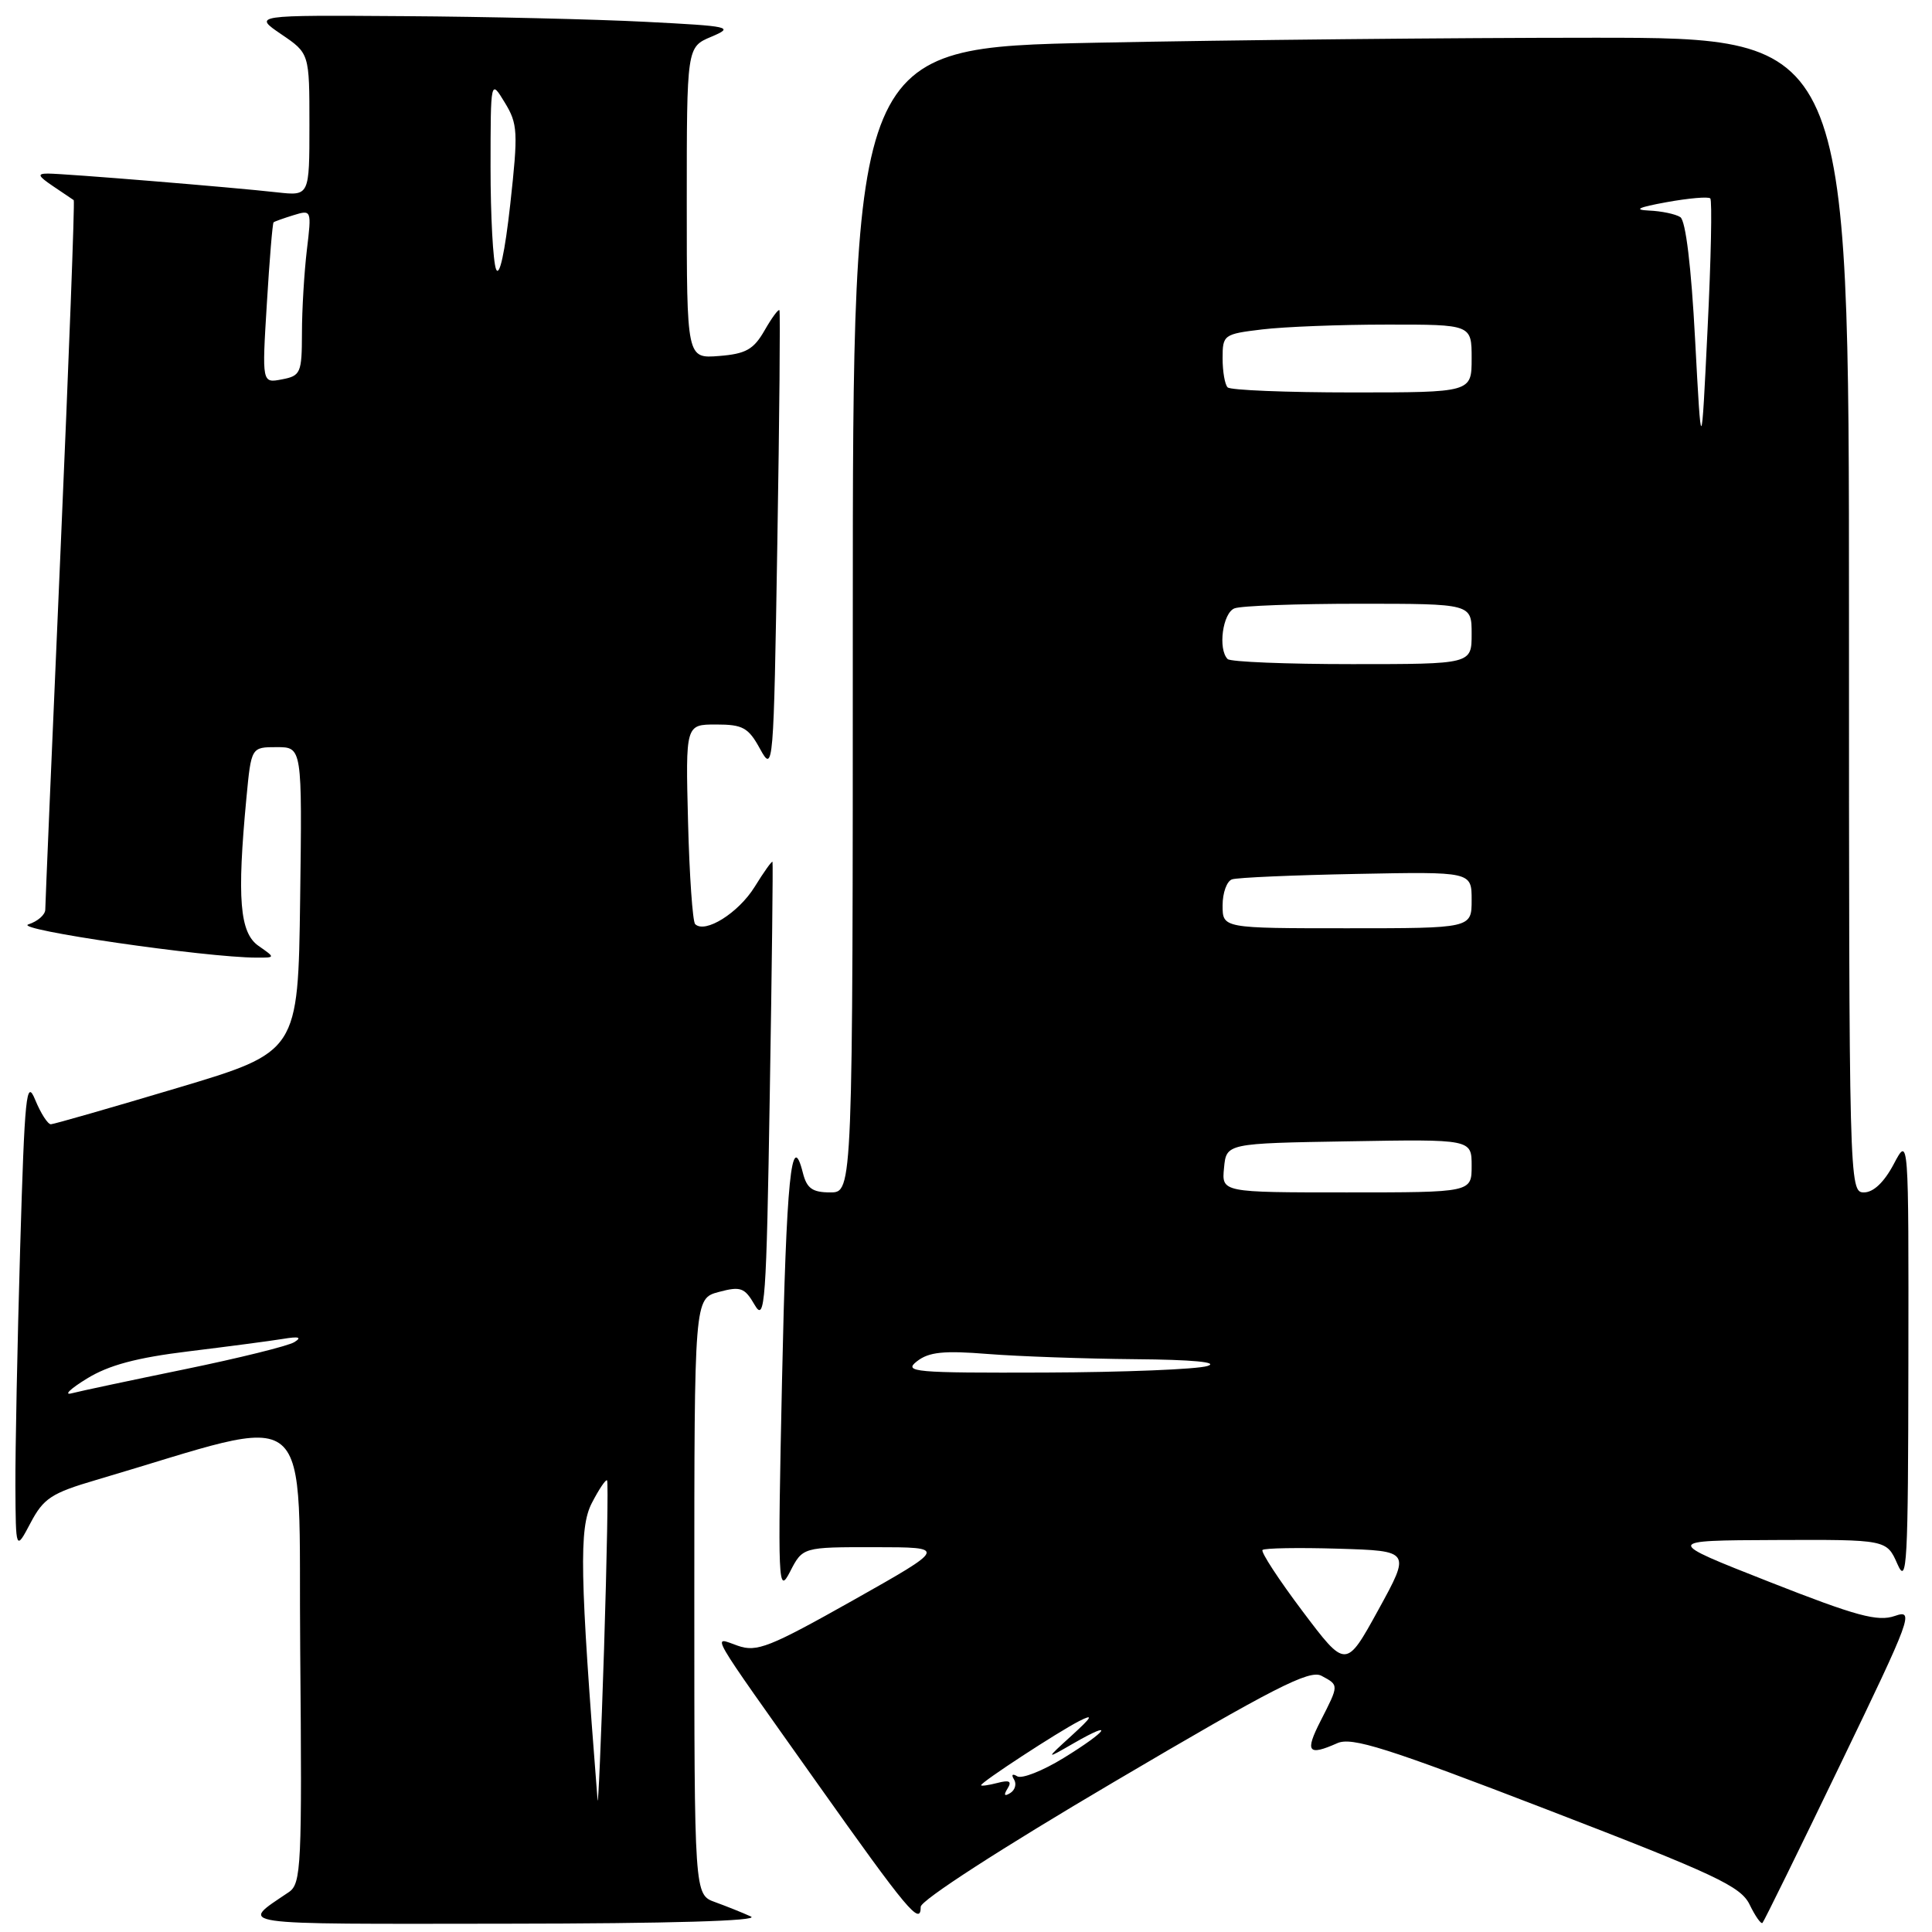 <?xml version="1.0" encoding="UTF-8" standalone="no"?>
<!DOCTYPE svg PUBLIC "-//W3C//DTD SVG 1.1//EN" "http://www.w3.org/Graphics/SVG/1.1/DTD/svg11.dtd" >
<svg xmlns="http://www.w3.org/2000/svg" xmlns:xlink="http://www.w3.org/1999/xlink" version="1.1" viewBox="0 0 256 256">
 <g >
 <path fill="currentColor"
d=" M 99.50 253.95 C 98.40 253.44 96.26 252.59 94.75 252.04 C 92.00 251.05 92.00 251.05 92.00 211.55 C 92.00 172.06 92.00 172.06 95.25 171.19 C 98.14 170.42 98.67 170.61 100.00 172.91 C 101.36 175.27 101.55 172.74 102.00 145.00 C 102.28 128.22 102.44 114.36 102.36 114.20 C 102.29 114.03 101.22 115.53 99.99 117.52 C 97.85 120.97 93.42 123.75 92.11 122.45 C 91.78 122.11 91.35 116.03 91.17 108.92 C 90.84 96.00 90.84 96.00 94.89 96.00 C 98.44 96.00 99.17 96.41 100.72 99.25 C 102.47 102.44 102.51 101.90 103.00 72.00 C 103.28 55.23 103.40 41.33 103.28 41.11 C 103.16 40.90 102.27 42.10 101.31 43.78 C 99.86 46.31 98.83 46.89 95.28 47.17 C 91.00 47.51 91.00 47.51 91.00 26.88 C 91.00 6.24 91.00 6.24 94.25 4.87 C 97.32 3.57 96.85 3.47 85.50 2.89 C 78.90 2.55 64.51 2.21 53.52 2.14 C 33.54 2.00 33.54 2.00 37.27 4.54 C 41.00 7.07 41.00 7.07 41.00 16.52 C 41.00 25.96 41.00 25.96 36.75 25.49 C 30.83 24.82 8.54 23.00 6.36 23.00 C 4.89 23.00 5.02 23.31 7.03 24.67 C 8.39 25.59 9.62 26.42 9.77 26.52 C 9.92 26.63 9.13 47.54 8.02 72.99 C 6.91 98.45 6.00 119.84 6.00 120.52 C 6.00 121.21 4.99 122.09 3.75 122.49 C 1.68 123.16 27.25 126.88 34.00 126.89 C 36.50 126.90 36.50 126.90 34.25 125.33 C 31.76 123.59 31.39 119.06 32.65 105.75 C 33.29 99.00 33.29 99.00 36.67 99.00 C 40.04 99.00 40.04 99.00 39.77 119.19 C 39.50 139.38 39.50 139.38 23.50 144.16 C 14.70 146.79 7.16 148.95 6.75 148.97 C 6.34 148.99 5.41 147.54 4.67 145.75 C 3.49 142.85 3.27 144.99 2.67 165.41 C 2.30 178.01 2.02 192.19 2.04 196.91 C 2.09 205.50 2.09 205.50 4.05 201.79 C 5.77 198.53 6.82 197.84 12.75 196.10 C 42.44 187.36 39.47 184.86 39.78 218.87 C 40.03 247.28 39.92 249.59 38.28 250.71 C 31.70 255.17 30.13 254.94 67.00 254.90 C 88.72 254.88 100.76 254.53 99.50 253.95 Z  M 243.85 233.80 C 253.31 214.20 253.67 213.22 251.08 214.12 C 248.81 214.91 246.02 214.16 234.43 209.60 C 220.50 204.12 220.50 204.12 235.25 204.06 C 249.99 204.00 249.99 204.00 251.42 207.25 C 252.69 210.15 252.84 207.31 252.87 180.50 C 252.91 150.50 252.91 150.50 250.93 154.25 C 249.66 156.65 248.24 158.00 246.98 158.00 C 245.03 158.00 245.00 157.03 245.00 81.50 C 245.00 5.00 245.00 5.00 211.25 5.00 C 192.69 5.00 162.99 5.30 145.25 5.66 C 113.00 6.32 113.00 6.32 113.00 82.16 C 113.00 158.00 113.00 158.00 110.02 158.00 C 107.65 158.00 106.91 157.47 106.39 155.43 C 104.87 149.37 104.19 156.20 103.62 183.00 C 103.04 210.08 103.10 211.34 104.69 208.25 C 106.36 205.00 106.36 205.00 115.93 205.01 C 125.50 205.02 125.50 205.02 113.05 212.04 C 101.96 218.28 100.28 218.95 97.77 218.07 C 94.32 216.87 93.44 215.34 108.29 236.29 C 120.26 253.18 122.00 255.26 122.00 252.66 C 122.00 251.81 132.74 244.87 147.60 236.12 C 168.78 223.63 173.52 221.21 175.10 222.05 C 177.44 223.31 177.44 223.21 174.98 228.04 C 172.88 232.15 173.31 232.71 177.20 230.98 C 179.11 230.12 183.78 231.60 205.00 239.78 C 227.35 248.39 230.67 249.95 231.84 252.38 C 232.58 253.90 233.34 254.99 233.54 254.79 C 233.74 254.59 238.38 245.15 243.85 233.80 Z  M 79.18 238.50 C 76.83 208.65 76.71 202.46 78.42 199.16 C 79.37 197.32 80.28 195.97 80.44 196.16 C 80.61 196.35 80.42 206.40 80.04 218.50 C 79.65 230.60 79.26 239.60 79.18 238.50 Z  M 11.50 182.68 C 14.40 180.89 18.10 179.90 25.00 179.06 C 30.23 178.42 35.85 177.68 37.50 177.41 C 39.60 177.06 40.05 177.19 39.00 177.84 C 38.17 178.35 31.65 179.96 24.50 181.43 C 17.35 182.90 10.60 184.33 9.50 184.62 C 8.40 184.91 9.30 184.03 11.50 182.68 Z  M 35.36 40.22 C 35.71 34.42 36.11 29.57 36.25 29.46 C 36.39 29.34 37.58 28.92 38.90 28.51 C 41.28 27.78 41.30 27.82 40.66 33.13 C 40.31 36.09 40.01 41.04 40.01 44.13 C 40.00 49.43 39.84 49.80 37.35 50.27 C 34.71 50.78 34.71 50.78 35.36 40.22 Z  M 65.73 35.67 C 65.33 34.66 65.00 28.59 65.00 22.17 C 65.01 10.50 65.01 10.50 66.88 13.58 C 68.61 16.41 68.67 17.46 67.61 27.08 C 66.90 33.47 66.18 36.79 65.73 35.67 Z  M 133.50 237.00 C 134.11 236.02 133.76 235.83 132.16 236.25 C 130.97 236.56 130.00 236.69 130.00 236.55 C 130.00 236.14 140.18 229.49 143.00 228.05 C 144.95 227.06 144.73 227.48 142.00 229.97 C 138.50 233.16 138.50 233.16 142.25 231.00 C 147.84 227.78 146.78 229.35 140.94 232.94 C 138.16 234.65 135.39 235.74 134.79 235.37 C 134.15 234.98 133.97 235.15 134.36 235.78 C 134.73 236.37 134.51 237.19 133.86 237.59 C 133.08 238.07 132.96 237.87 133.50 237.00 Z  M 172.58 213.48 C 169.42 209.28 167.04 205.63 167.29 205.38 C 167.54 205.13 172.06 205.05 177.34 205.21 C 186.93 205.50 186.93 205.50 182.64 213.31 C 178.34 221.13 178.34 221.13 172.58 213.48 Z  M 121.50 180.38 C 123.08 179.14 125.05 178.94 130.90 179.41 C 134.97 179.73 143.75 180.04 150.40 180.10 C 158.01 180.16 161.57 180.50 160.00 181.00 C 158.62 181.44 148.95 181.83 138.50 181.87 C 121.10 181.93 119.67 181.80 121.50 180.38 Z  M 162.19 154.75 C 162.50 151.50 162.50 151.50 178.75 151.23 C 195.00 150.95 195.00 150.95 195.00 154.48 C 195.00 158.00 195.00 158.00 178.44 158.00 C 161.87 158.00 161.87 158.00 162.19 154.75 Z  M 162.00 119.97 C 162.00 118.30 162.56 116.75 163.25 116.52 C 163.94 116.28 171.36 115.96 179.75 115.80 C 195.00 115.50 195.00 115.50 195.00 119.25 C 195.00 123.00 195.00 123.00 178.50 123.00 C 162.00 123.00 162.00 123.00 162.00 119.97 Z  M 162.67 87.33 C 161.36 86.02 162.01 81.21 163.58 80.61 C 164.45 80.27 171.88 80.00 180.08 80.00 C 195.00 80.00 195.00 80.00 195.00 84.00 C 195.00 88.00 195.00 88.00 179.17 88.00 C 170.46 88.00 163.03 87.70 162.67 87.33 Z  M 224.61 45.00 C 224.10 35.30 223.36 29.22 222.65 28.77 C 222.02 28.36 220.15 27.97 218.50 27.90 C 216.39 27.80 217.09 27.47 220.83 26.79 C 223.76 26.26 226.37 26.03 226.62 26.29 C 226.88 26.54 226.72 34.35 226.26 43.63 C 225.44 60.50 225.44 60.50 224.61 45.00 Z  M 162.67 51.33 C 162.30 50.97 162.00 49.23 162.00 47.47 C 162.00 44.37 162.14 44.26 167.25 43.65 C 170.14 43.30 177.56 43.01 183.75 43.01 C 195.00 43.00 195.00 43.00 195.00 47.50 C 195.00 52.00 195.00 52.00 179.17 52.00 C 170.46 52.00 163.03 51.70 162.67 51.33 Z "/>
</g>
</svg>